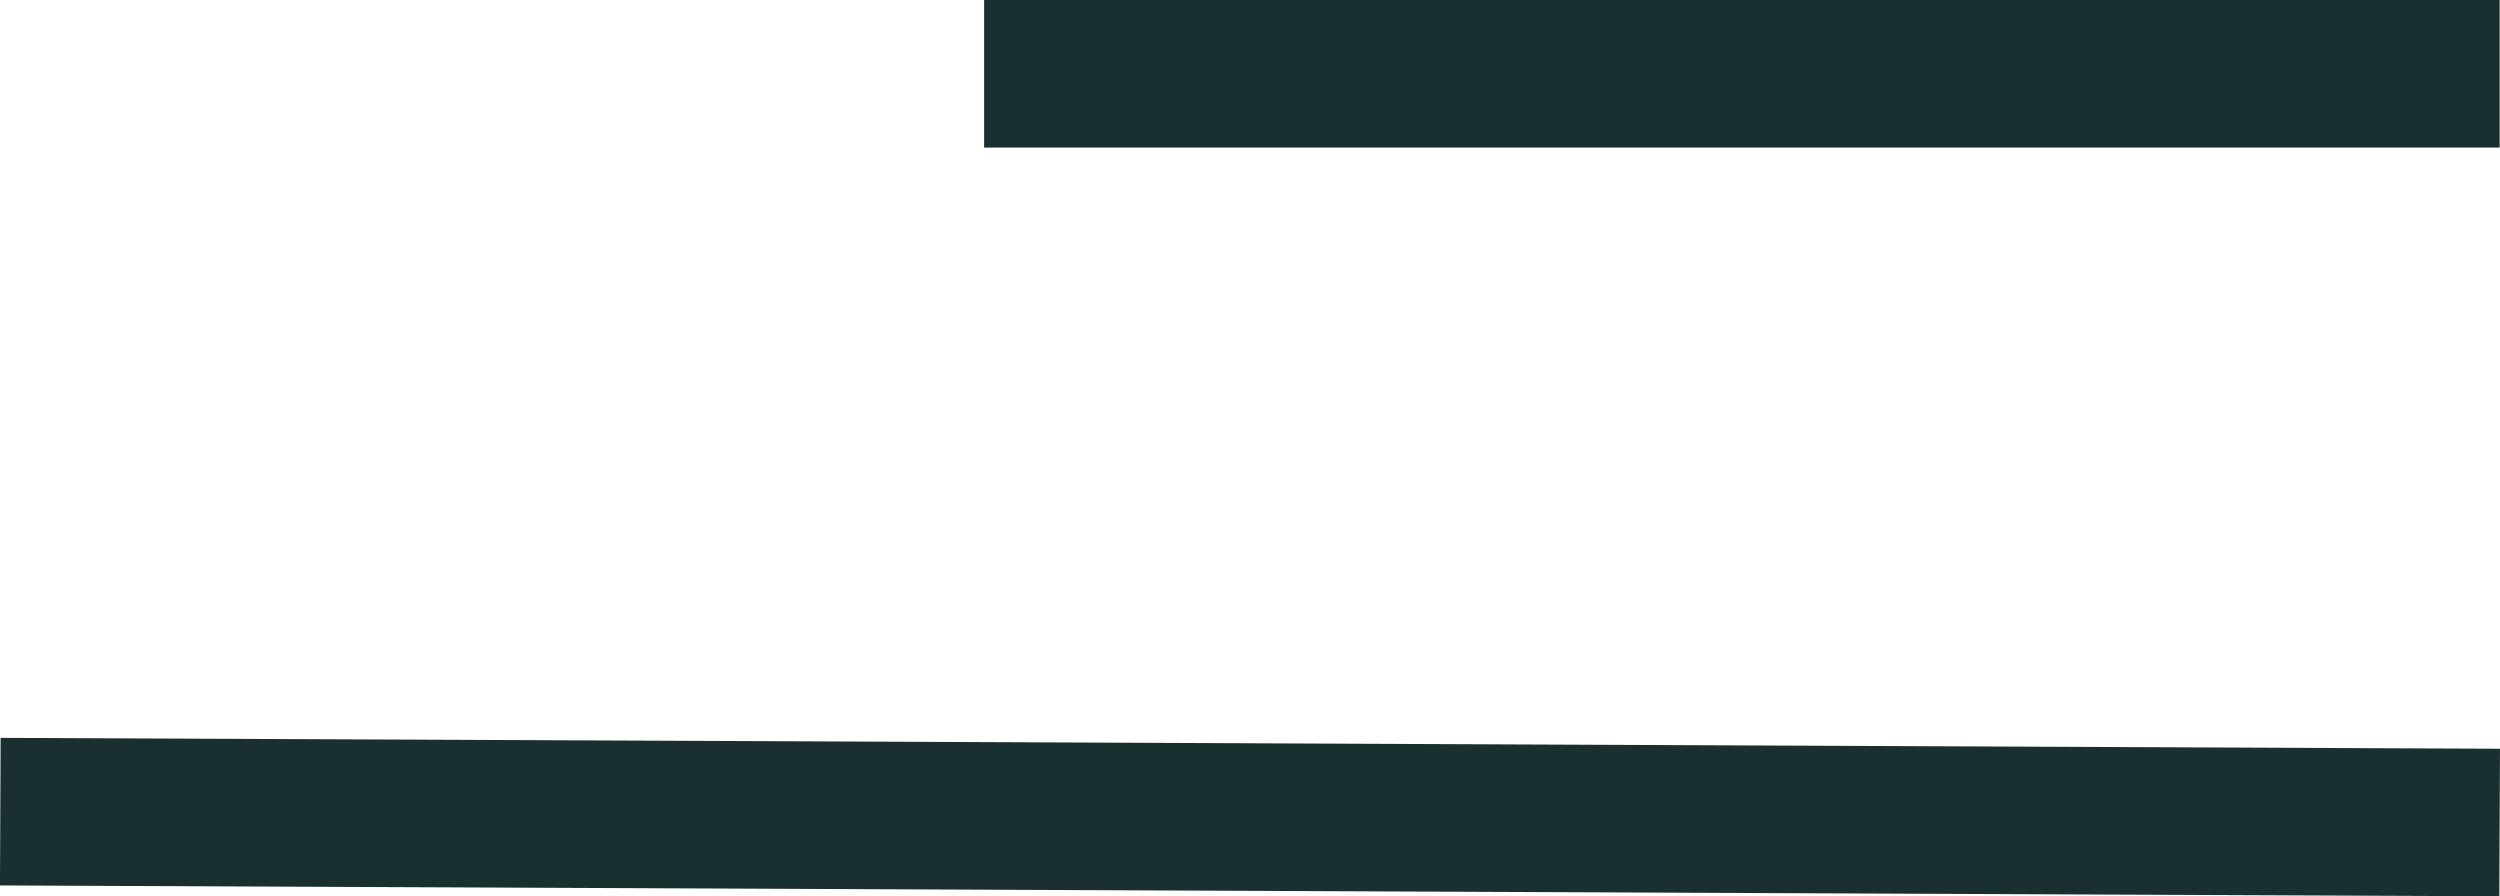 <svg xmlns="http://www.w3.org/2000/svg" width="50.822" height="18.221" viewBox="0 0 50.822 18.221">
  <g id="Group_19" data-name="Group 19" transform="translate(-1637.494 -27)">
    <line id="Line_3" data-name="Line 3" x2="50.809" y2="0.221" transform="translate(1637.5 43.5)" fill="none" stroke="#1a2f30" stroke-width="3"/>
    <line id="Line_4" data-name="Line 4" x2="30.809" transform="translate(1657.5 28.5)" fill="none" stroke="#1a2f30" stroke-width="3"/>
  </g>
</svg>
